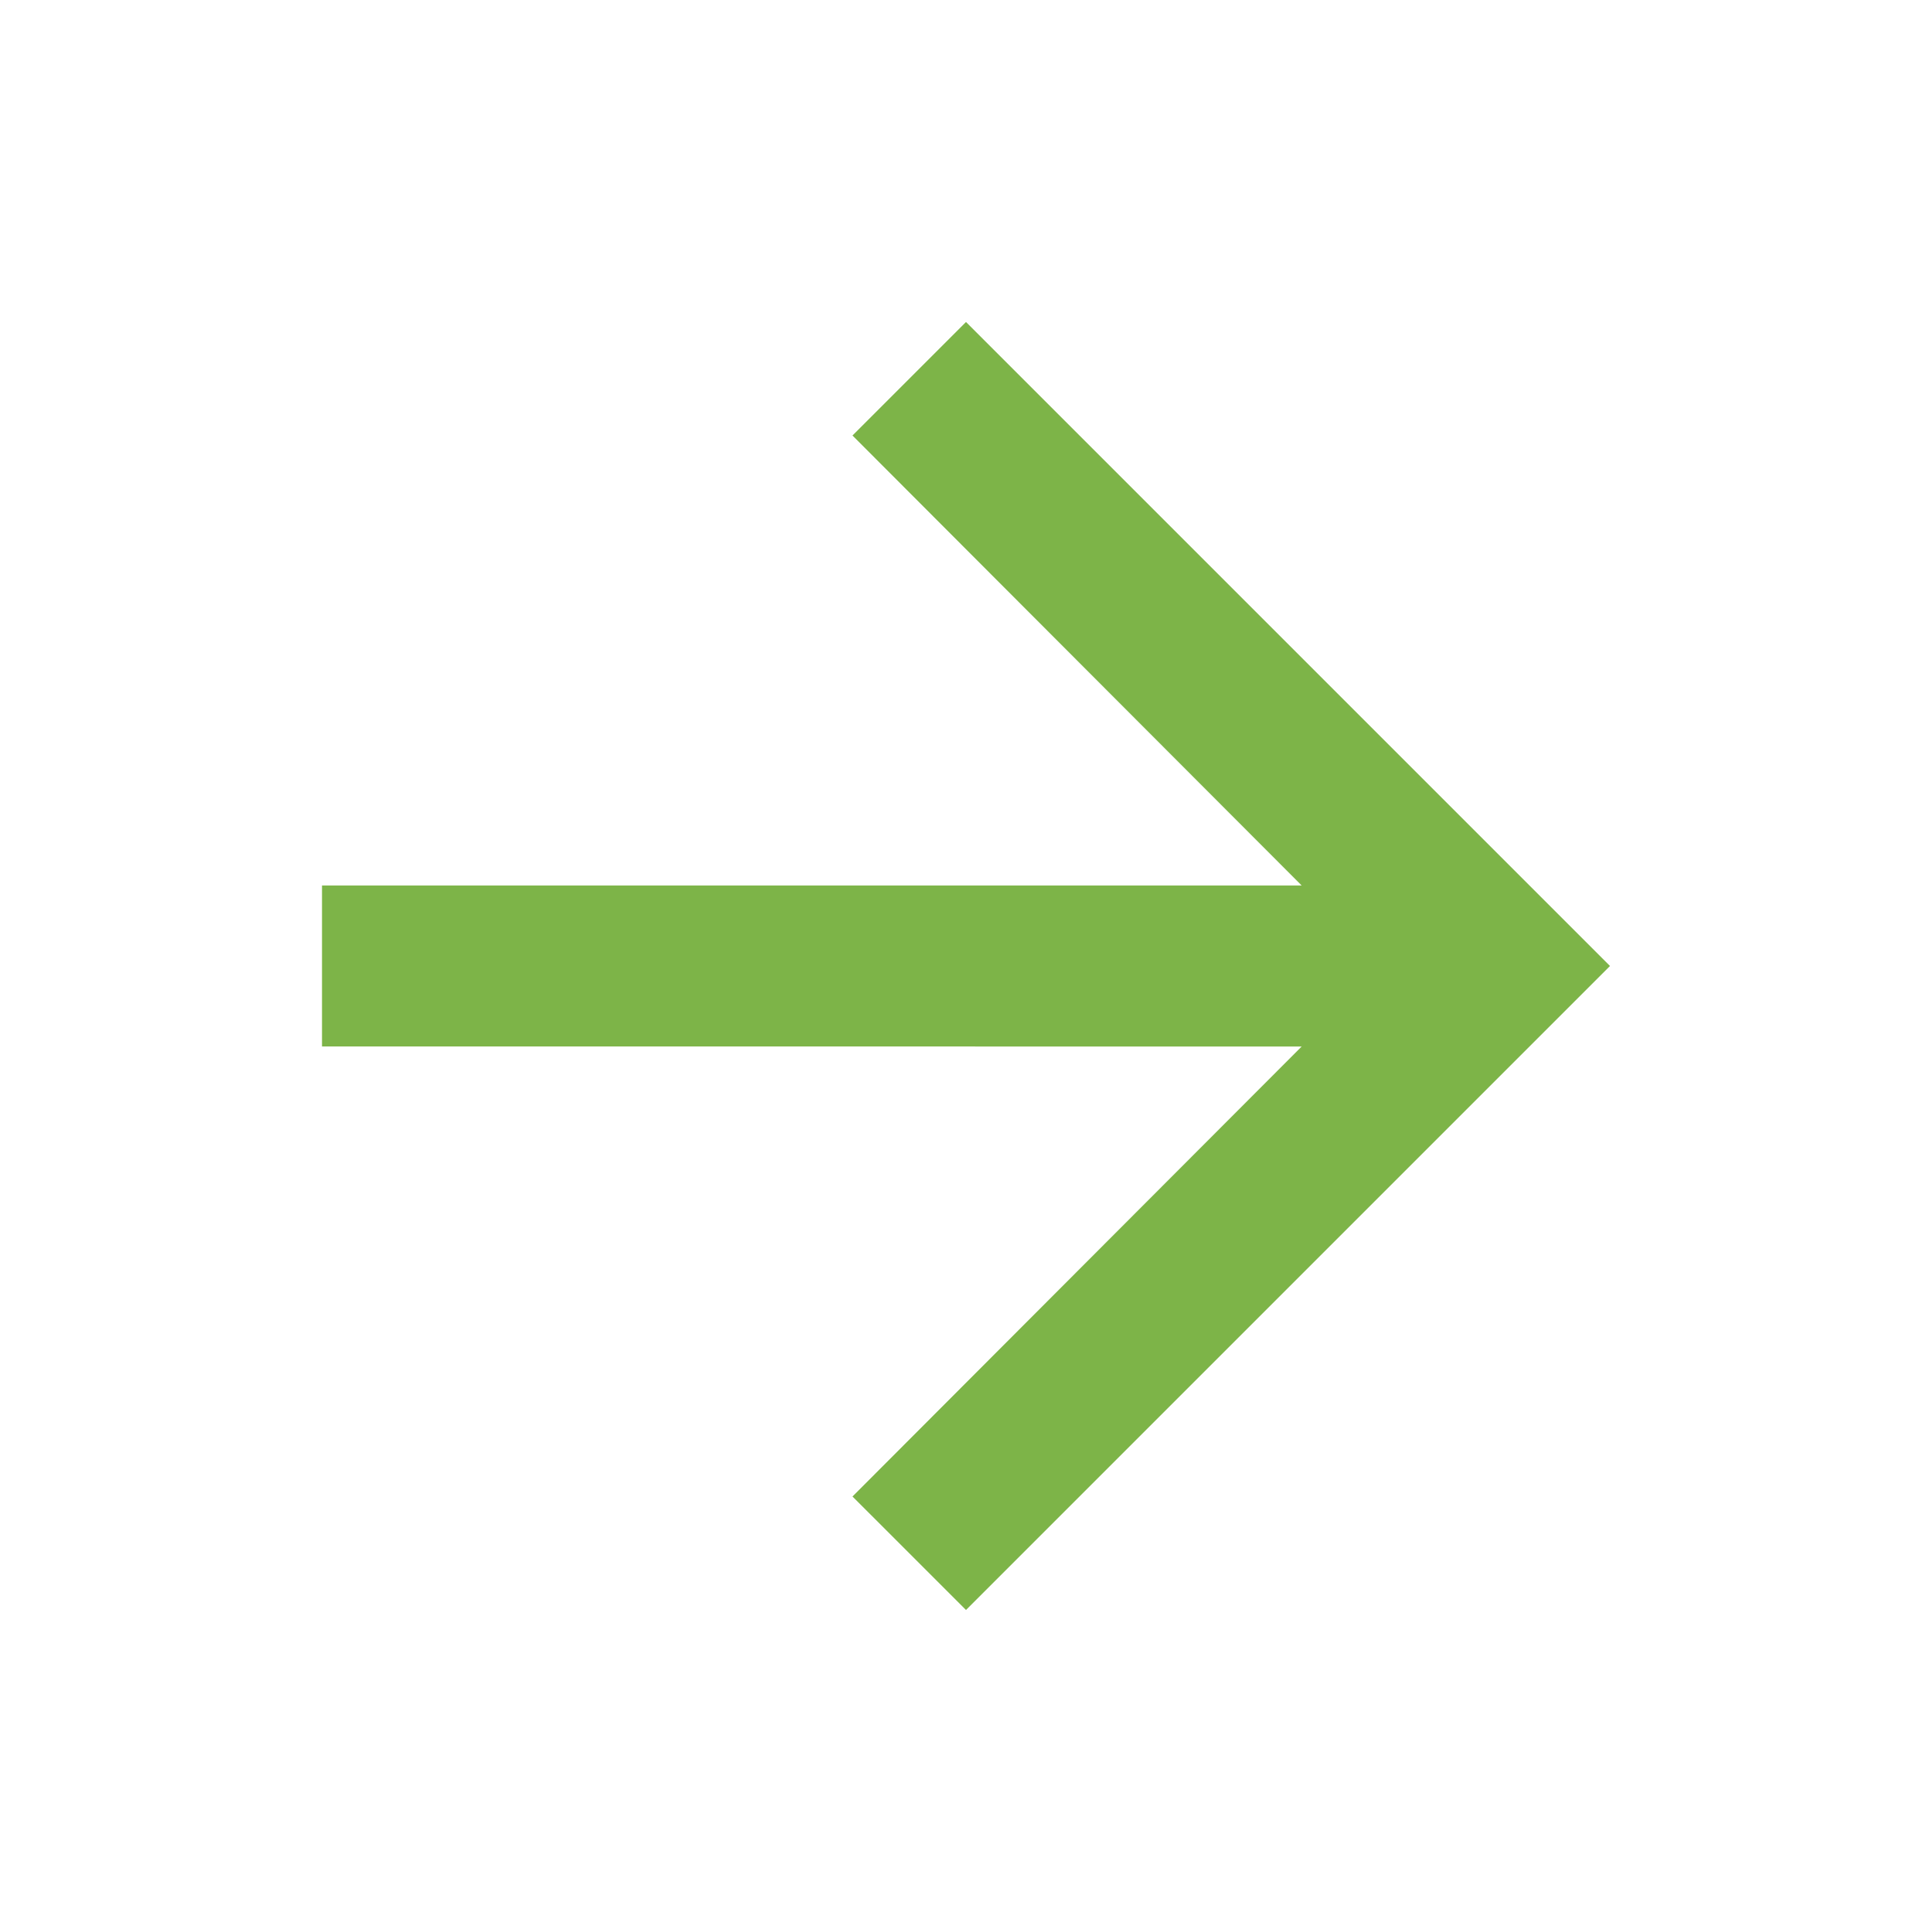 <svg xmlns="http://www.w3.org/2000/svg" viewBox="0 0 24 24"><title>arrow-fwd</title><path d="M0,0H24V24H0Z" style="fill:none"/><path d="M12,4,10.59,5.41,16.17,11H4v2H16.17l-5.58,5.59L12,20l8-8Z" style="fill:#7db448"/></svg>